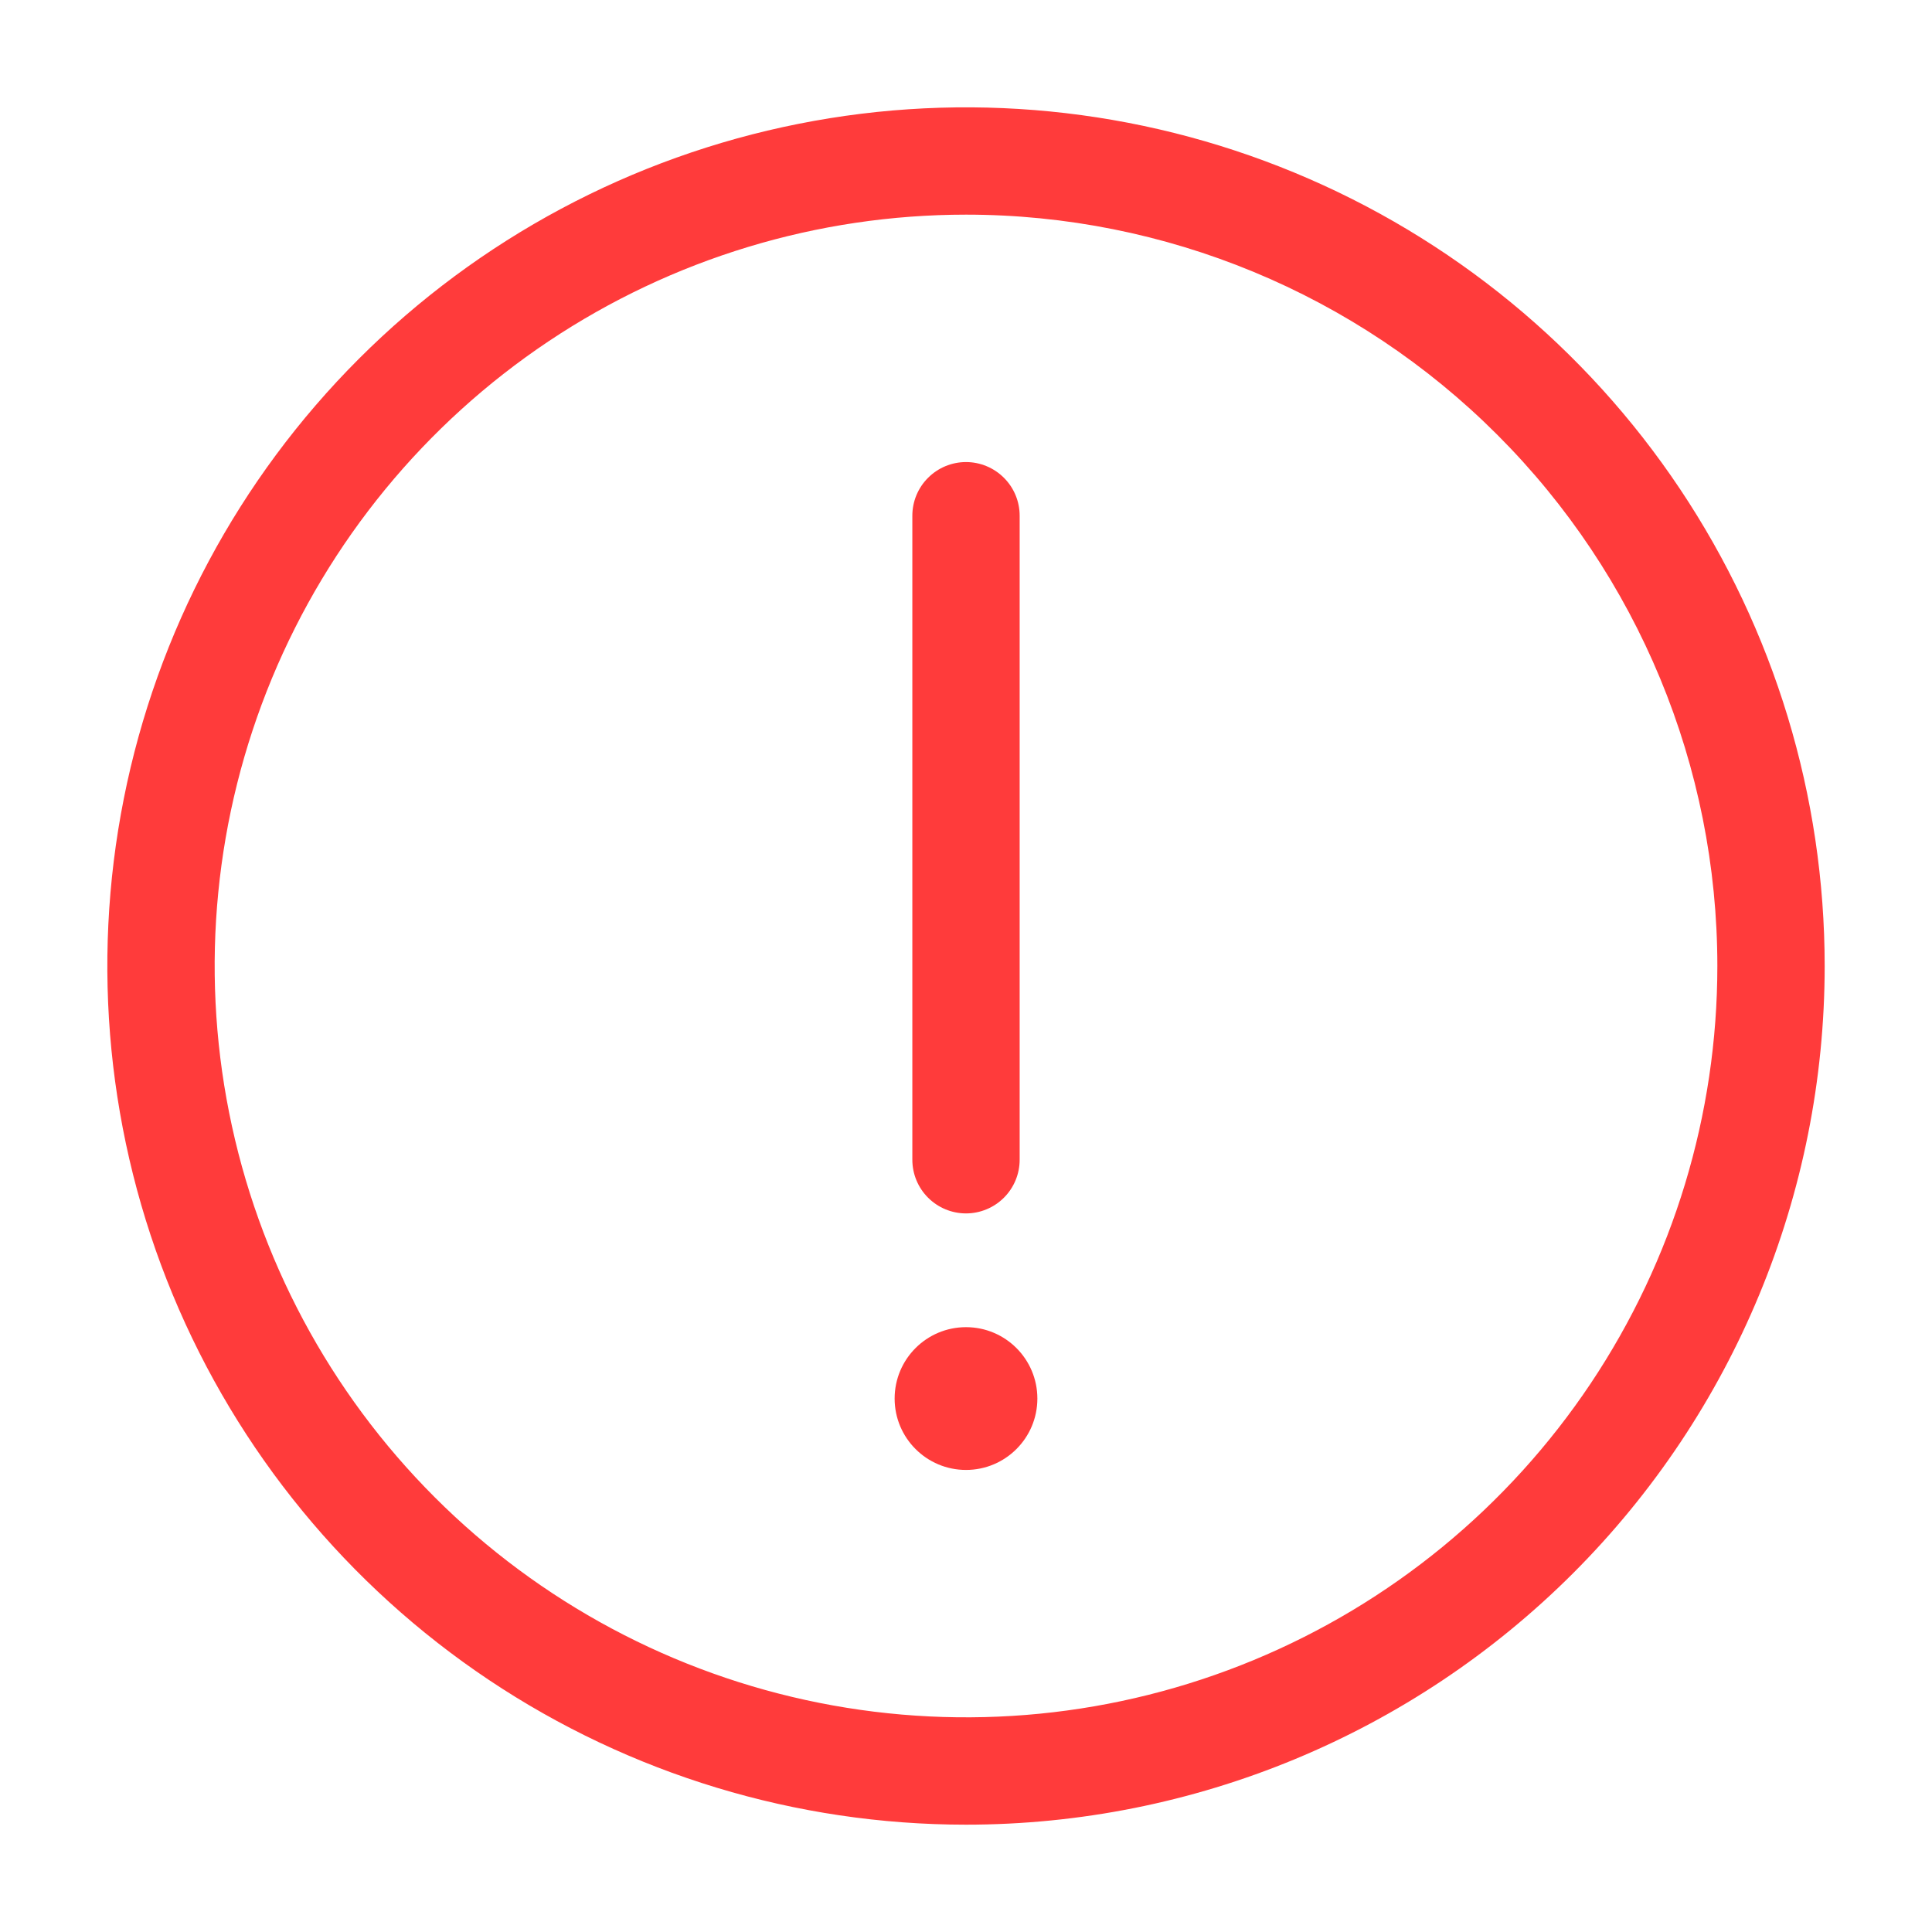 <svg width="49" height="49" viewBox="0 0 49 49" fill="none" xmlns="http://www.w3.org/2000/svg">
<path d="M24.5 37.281C25.5 37.281 26.31 36.47 26.31 35.471C26.31 34.471 25.5 33.66 24.5 33.66C23.5 33.66 22.69 34.471 22.69 35.471C22.69 36.47 23.5 37.281 24.5 37.281Z" fill="#FF3B3B"/>
<path d="M24.5 30.775C24.139 30.775 23.793 30.631 23.538 30.376C23.282 30.121 23.139 29.774 23.139 29.413V13.08C23.139 12.719 23.282 12.373 23.538 12.118C23.793 11.863 24.139 11.719 24.5 11.719C24.861 11.719 25.207 11.863 25.462 12.118C25.718 12.373 25.861 12.719 25.861 13.08V29.413C25.861 29.774 25.718 30.121 25.462 30.376C25.207 30.631 24.861 30.775 24.5 30.775Z" fill="#FF3B3B"/>
<path d="M24.5 46.278C20.193 46.278 15.982 45.001 12.401 42.608C8.82 40.215 6.028 36.813 4.38 32.834C2.732 28.855 2.3 24.476 3.141 20.251C3.981 16.027 6.055 12.146 9.101 9.101C12.146 6.055 16.027 3.981 20.251 3.141C24.476 2.3 28.855 2.732 32.834 4.38C36.813 6.028 40.215 8.82 42.608 12.401C45.001 15.982 46.278 20.193 46.278 24.5C46.278 30.276 43.983 35.815 39.899 39.899C35.815 43.983 30.276 46.278 24.5 46.278V46.278ZM24.5 5.444C20.731 5.444 17.047 6.562 13.913 8.656C10.78 10.75 8.337 13.726 6.895 17.208C5.453 20.69 5.075 24.521 5.811 28.218C6.546 31.914 8.361 35.309 11.026 37.974C13.691 40.639 17.086 42.454 20.782 43.189C24.479 43.925 28.31 43.547 31.792 42.105C35.274 40.663 38.25 38.22 40.344 35.087C42.438 31.953 43.556 28.269 43.556 24.5C43.556 19.446 41.548 14.599 37.974 11.026C34.401 7.452 29.554 5.444 24.5 5.444V5.444Z" fill="#FF3B3B"/>
</svg>
